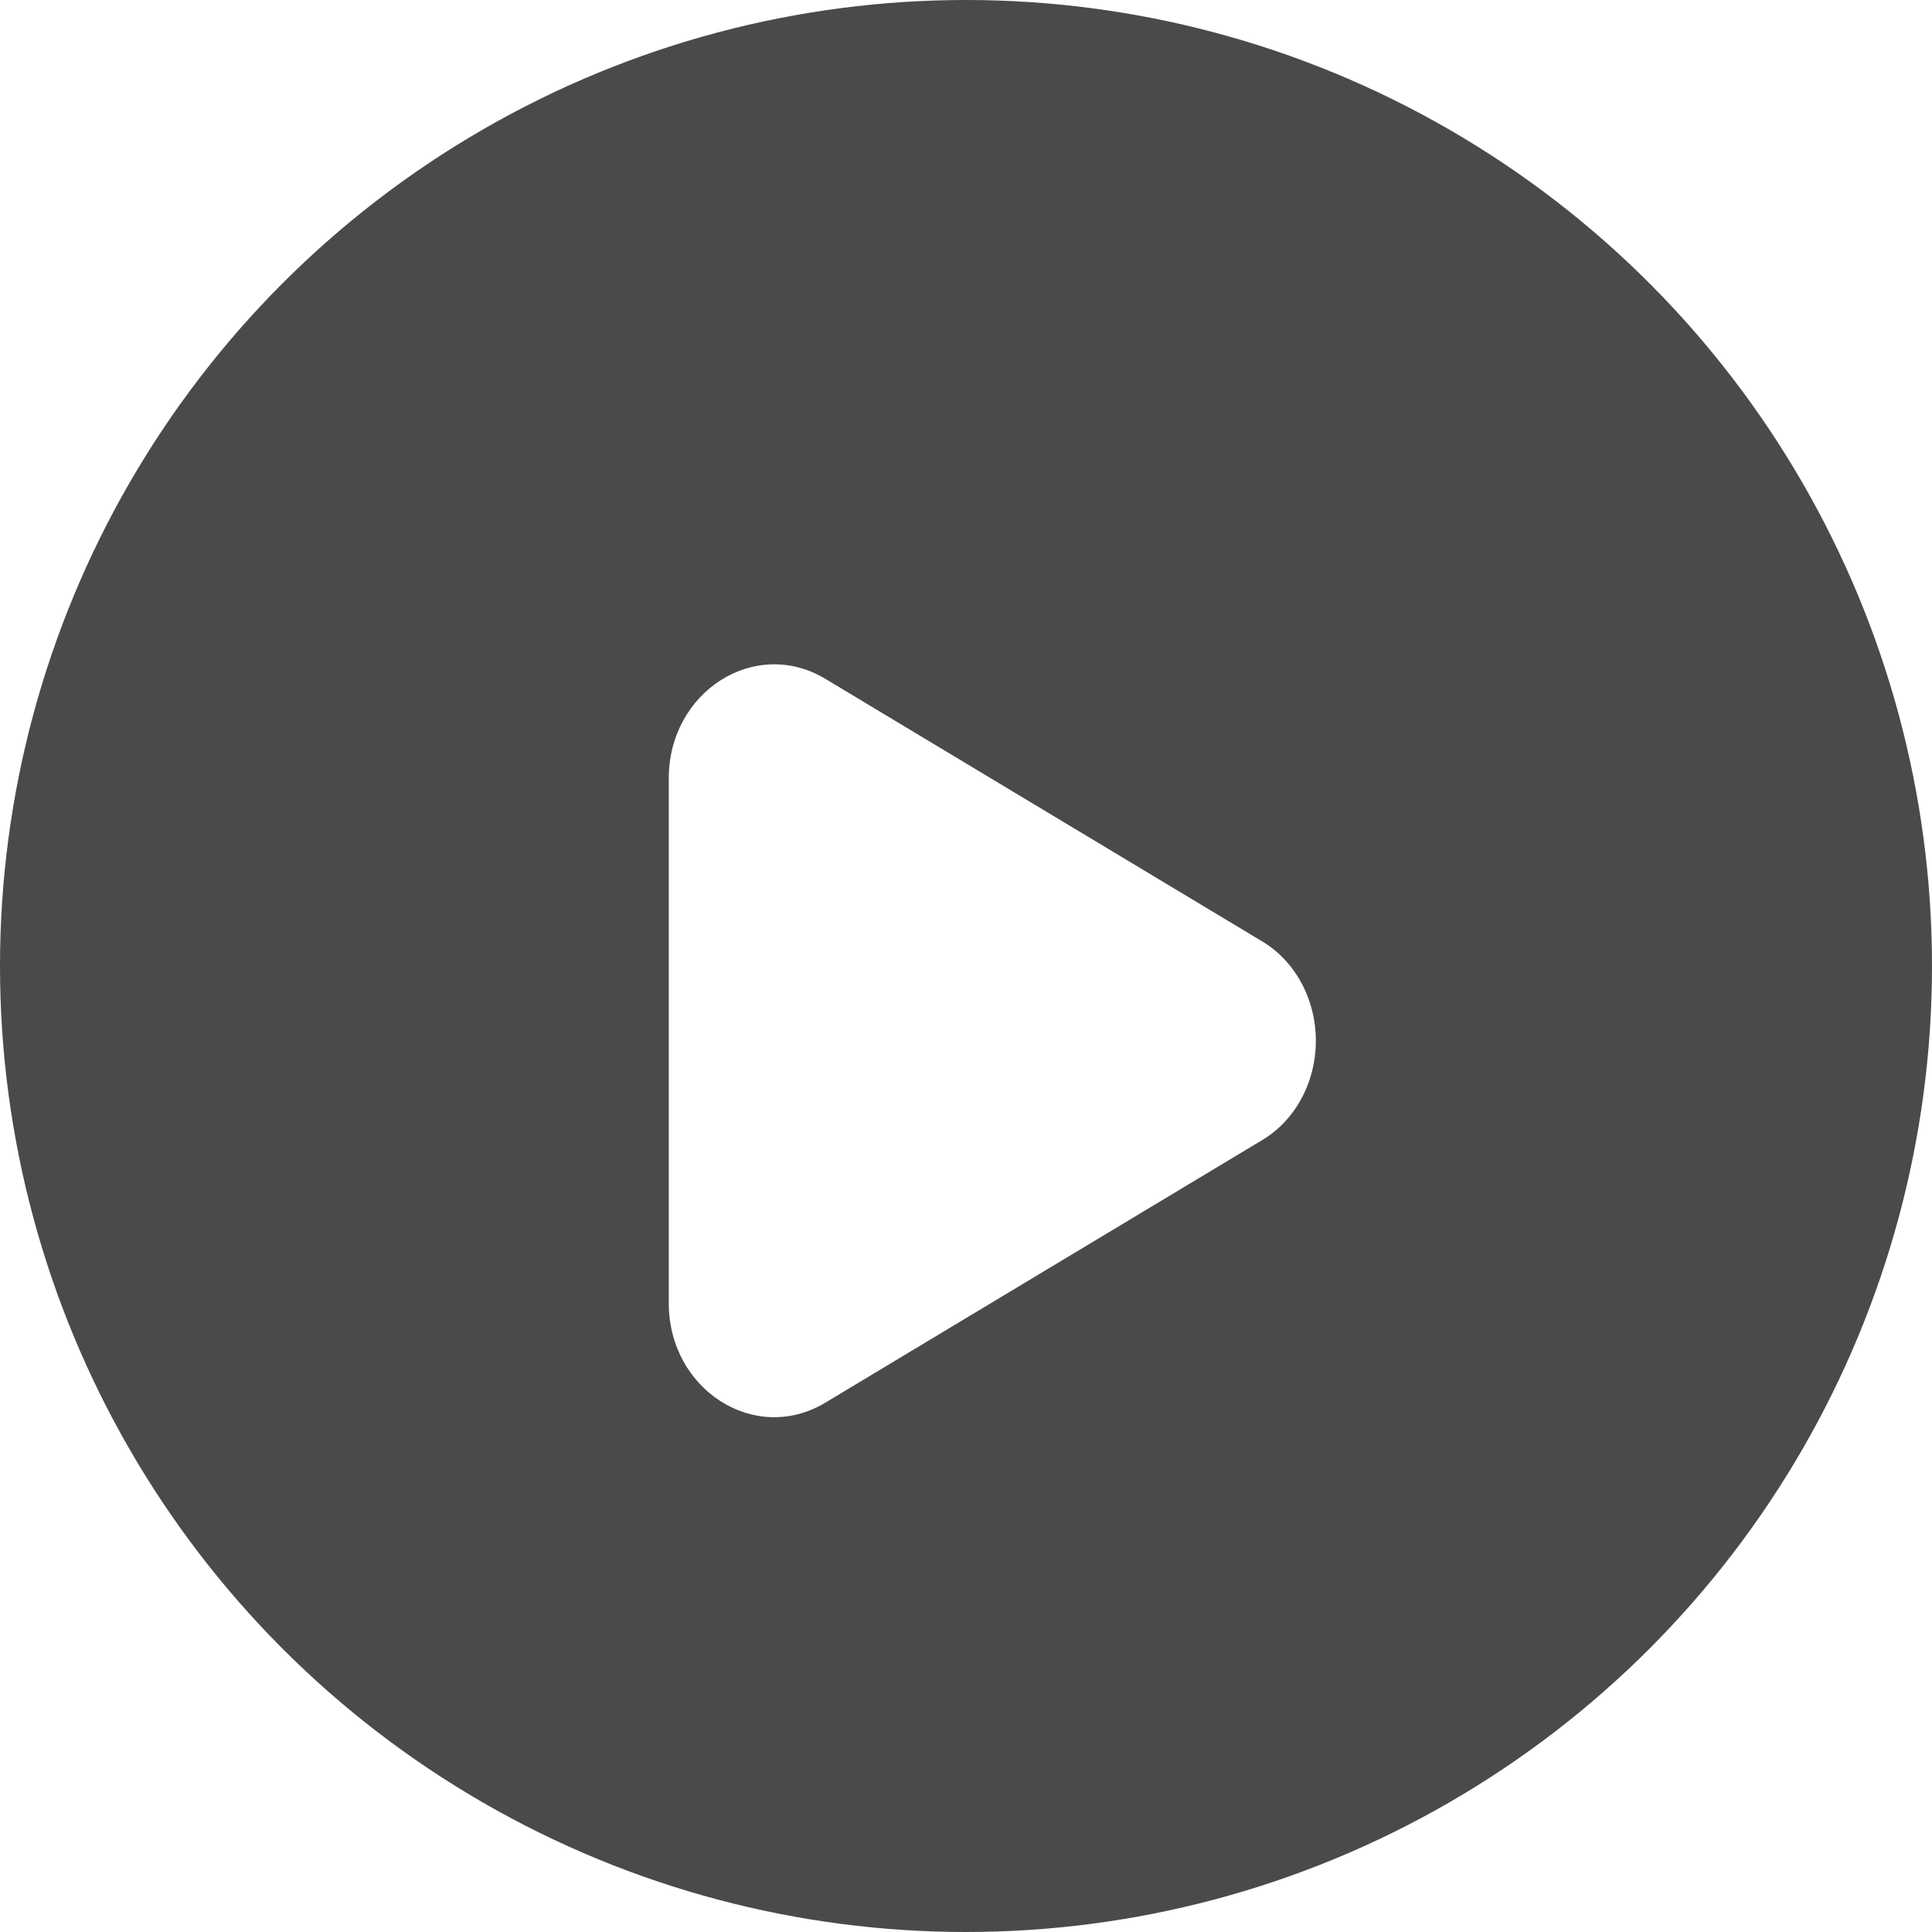 <svg width="72" height="72" viewBox="0 0 72 72" fill="none" xmlns="http://www.w3.org/2000/svg">
<circle opacity="0.8" cx="36" cy="36" r="36" fill="#1D1D1D"/>
<g filter="url(#filter0_d_1_3112)">
<path d="M47.019 34.072C47.629 34.431 48.139 34.966 48.494 35.62C48.85 36.274 49.038 37.023 49.038 37.786C49.038 38.549 48.85 39.298 48.494 39.952C48.139 40.606 47.629 41.141 47.019 41.499L30.758 51.273C28.139 52.848 24.923 50.8 24.923 47.561V28.012C24.923 24.772 28.139 22.725 30.758 24.298L47.019 34.072Z" fill="white"/>
</g>
<defs>
<filter id="filter0_d_1_3112" x="22.923" y="22.757" width="28.115" height="32.058" filterUnits="userSpaceOnUse" color-interpolation-filters="sRGB">
<feFlood flood-opacity="0" result="BackgroundImageFix"/>
<feColorMatrix in="SourceAlpha" type="matrix" values="0 0 0 0 0 0 0 0 0 0 0 0 0 0 0 0 0 0 127 0" result="hardAlpha"/>
<feOffset dy="1"/>
<feGaussianBlur stdDeviation="1"/>
<feComposite in2="hardAlpha" operator="out"/>
<feColorMatrix type="matrix" values="0 0 0 0 0 0 0 0 0 0 0 0 0 0 0 0 0 0 0.25 0"/>
<feBlend mode="normal" in2="BackgroundImageFix" result="effect1_dropShadow_1_3112"/>
<feBlend mode="normal" in="SourceGraphic" in2="effect1_dropShadow_1_3112" result="shape"/>
</filter>
</defs>
</svg>
